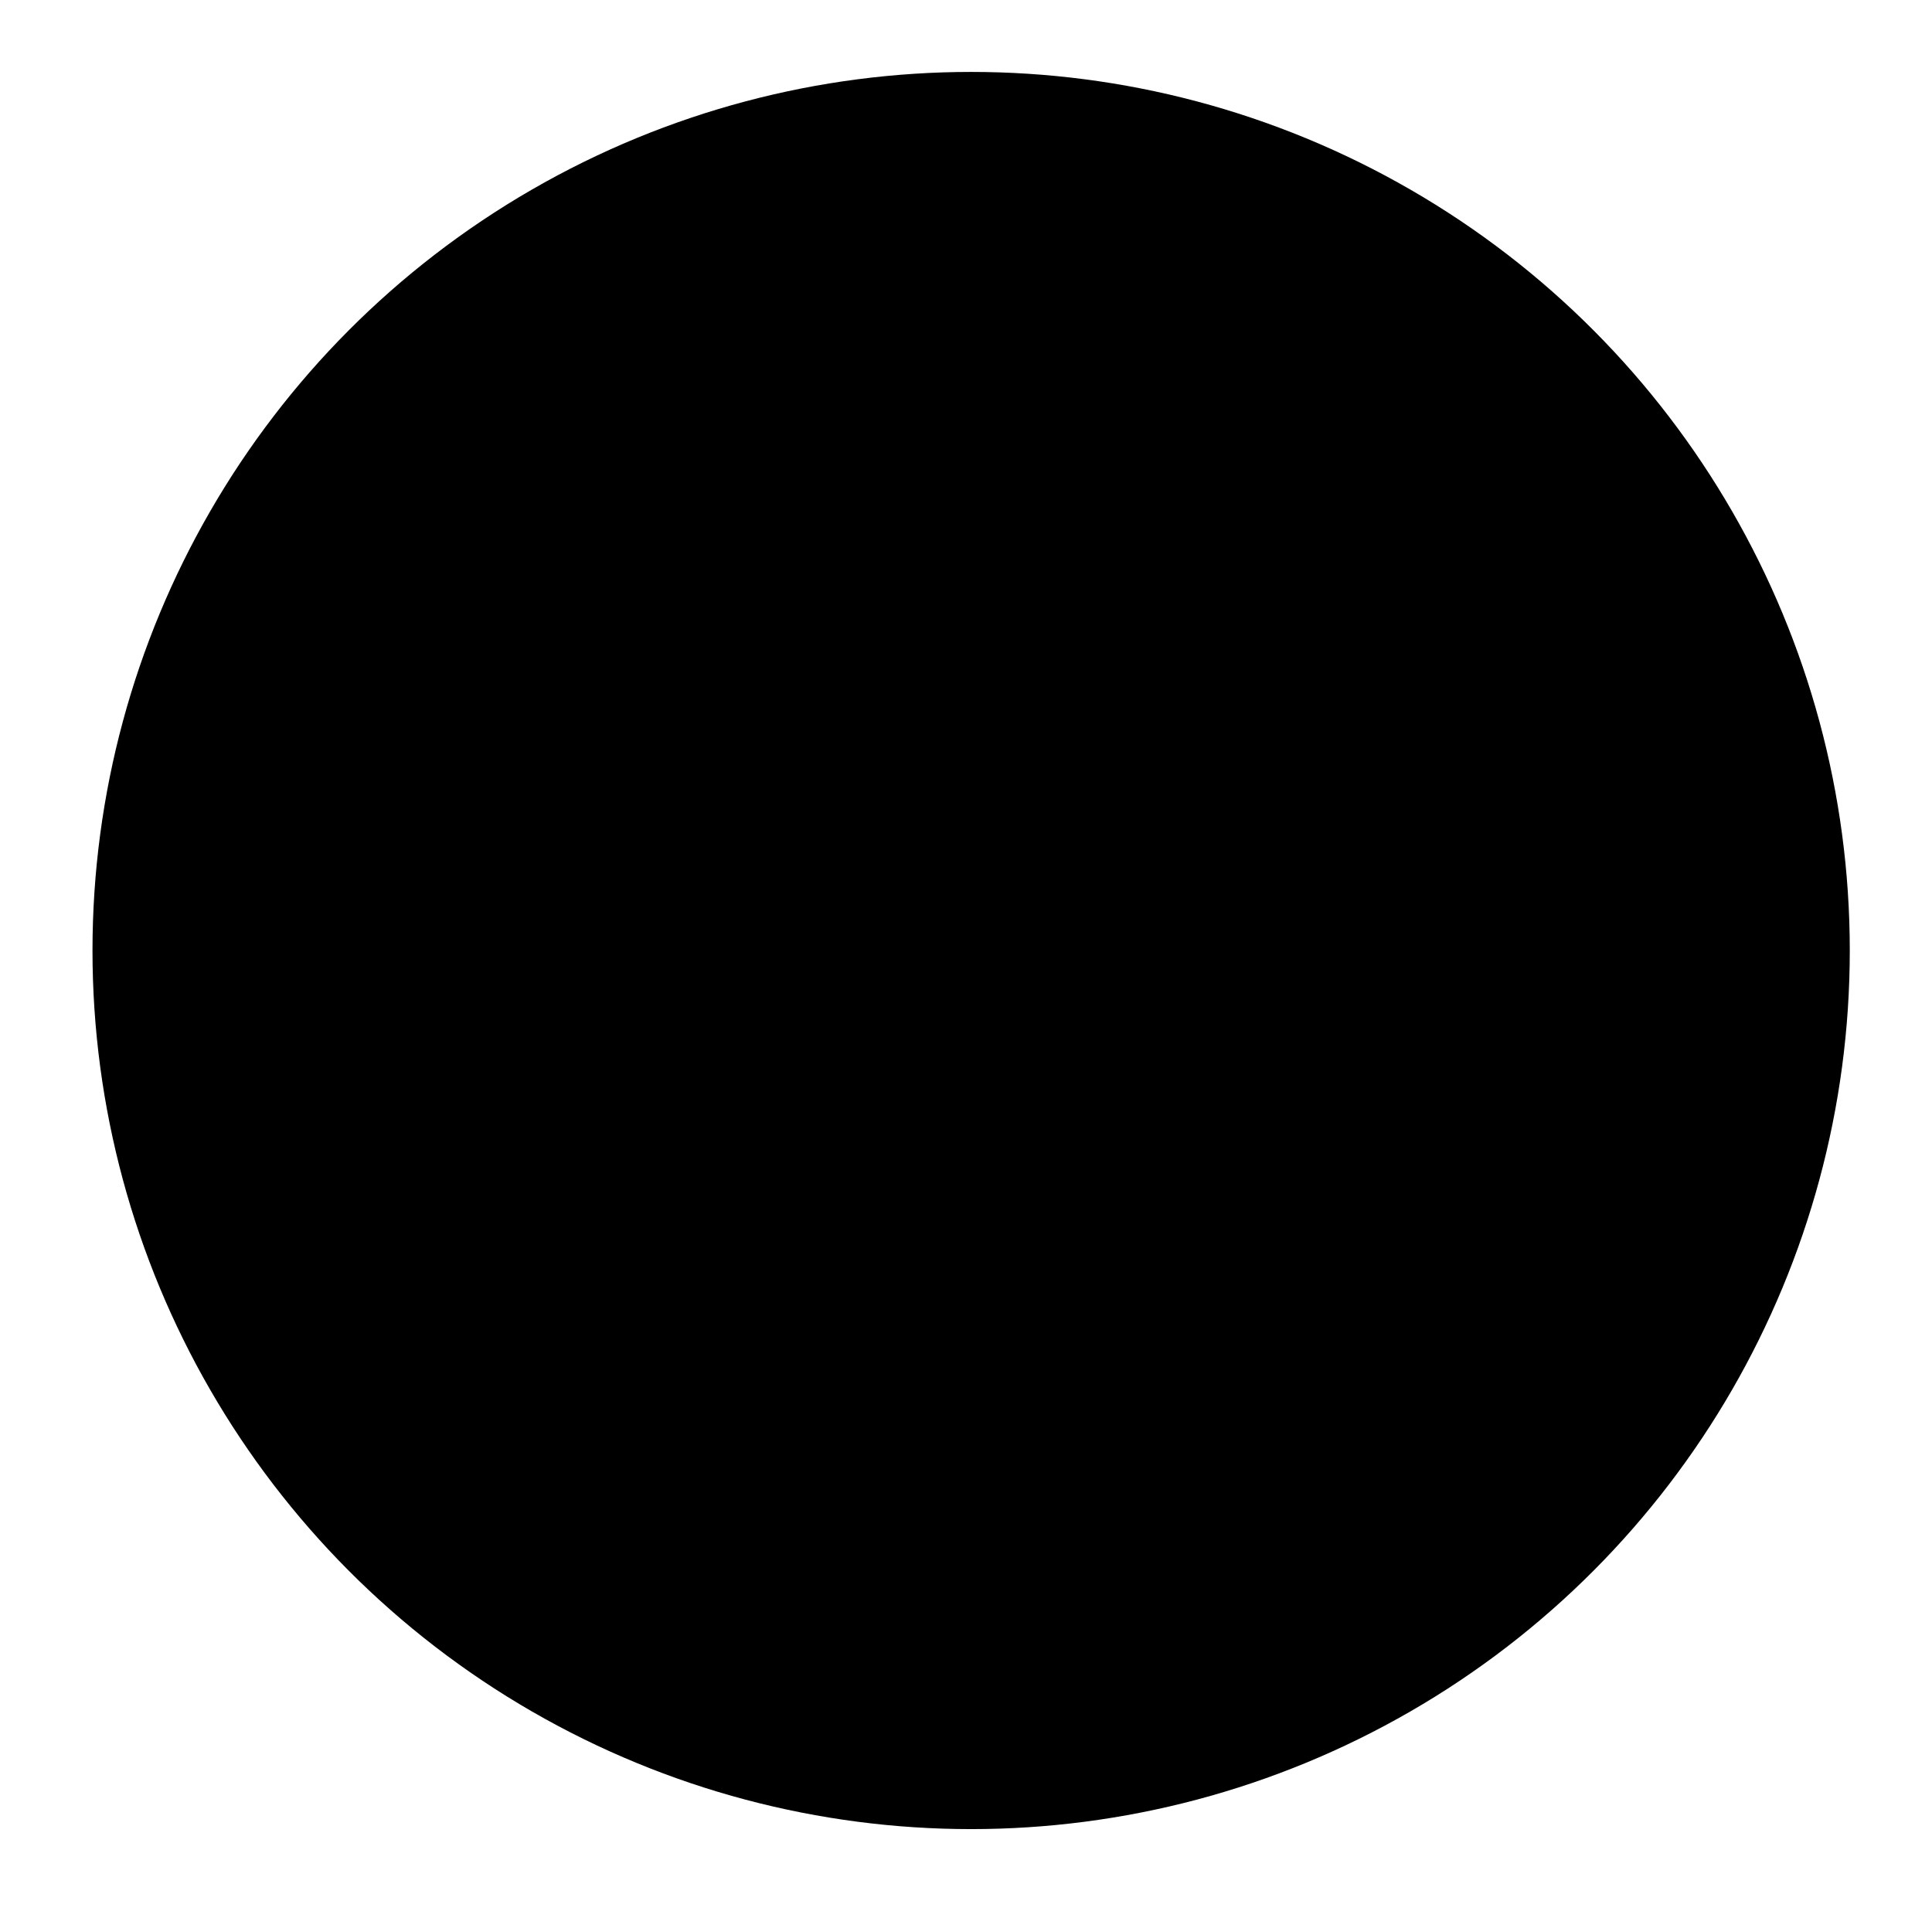 <?xml version="1.0" encoding="utf-8"?>
<!-- Generator: Adobe Illustrator 21.1.0, SVG Export Plug-In . SVG Version: 6.00 Build 0)  -->
<svg version="1.1" id="symbol" xmlns="http://www.w3.org/2000/svg" xmlns:xlink="http://www.w3.org/1999/xlink" x="0px" y="0px"
	 viewBox="0 0 188 186" style="enable-background:new 0 0 188 186;" xml:space="preserve">
<circle id="background" class="background" cx="94.5" cy="92.5" r="85.5"/>
<circle id="circle" class="circle" cx="94.5" cy="92.5" r="50"/>
<path id="icon" class="icon " d="M108.4,91.3c0,8.2-6.9,13.9-14.4,13.9c-7.5,0-14.4-5.7-14.4-13.9H75c0,9.3,7.4,17,16.3,18.3v8.9h5.4
	v-8.9c8.9-1.3,16.3-9,16.3-18.3H108.4z M94,99.5c4.5,0,8.1-3.7,8.1-8.2l0-16.3c0-4.5-3.6-8.2-8.2-8.2c-4.5,0-8.2,3.6-8.2,8.2v16.3
	C85.8,95.8,89.5,99.5,94,99.5z"/>
</svg>
